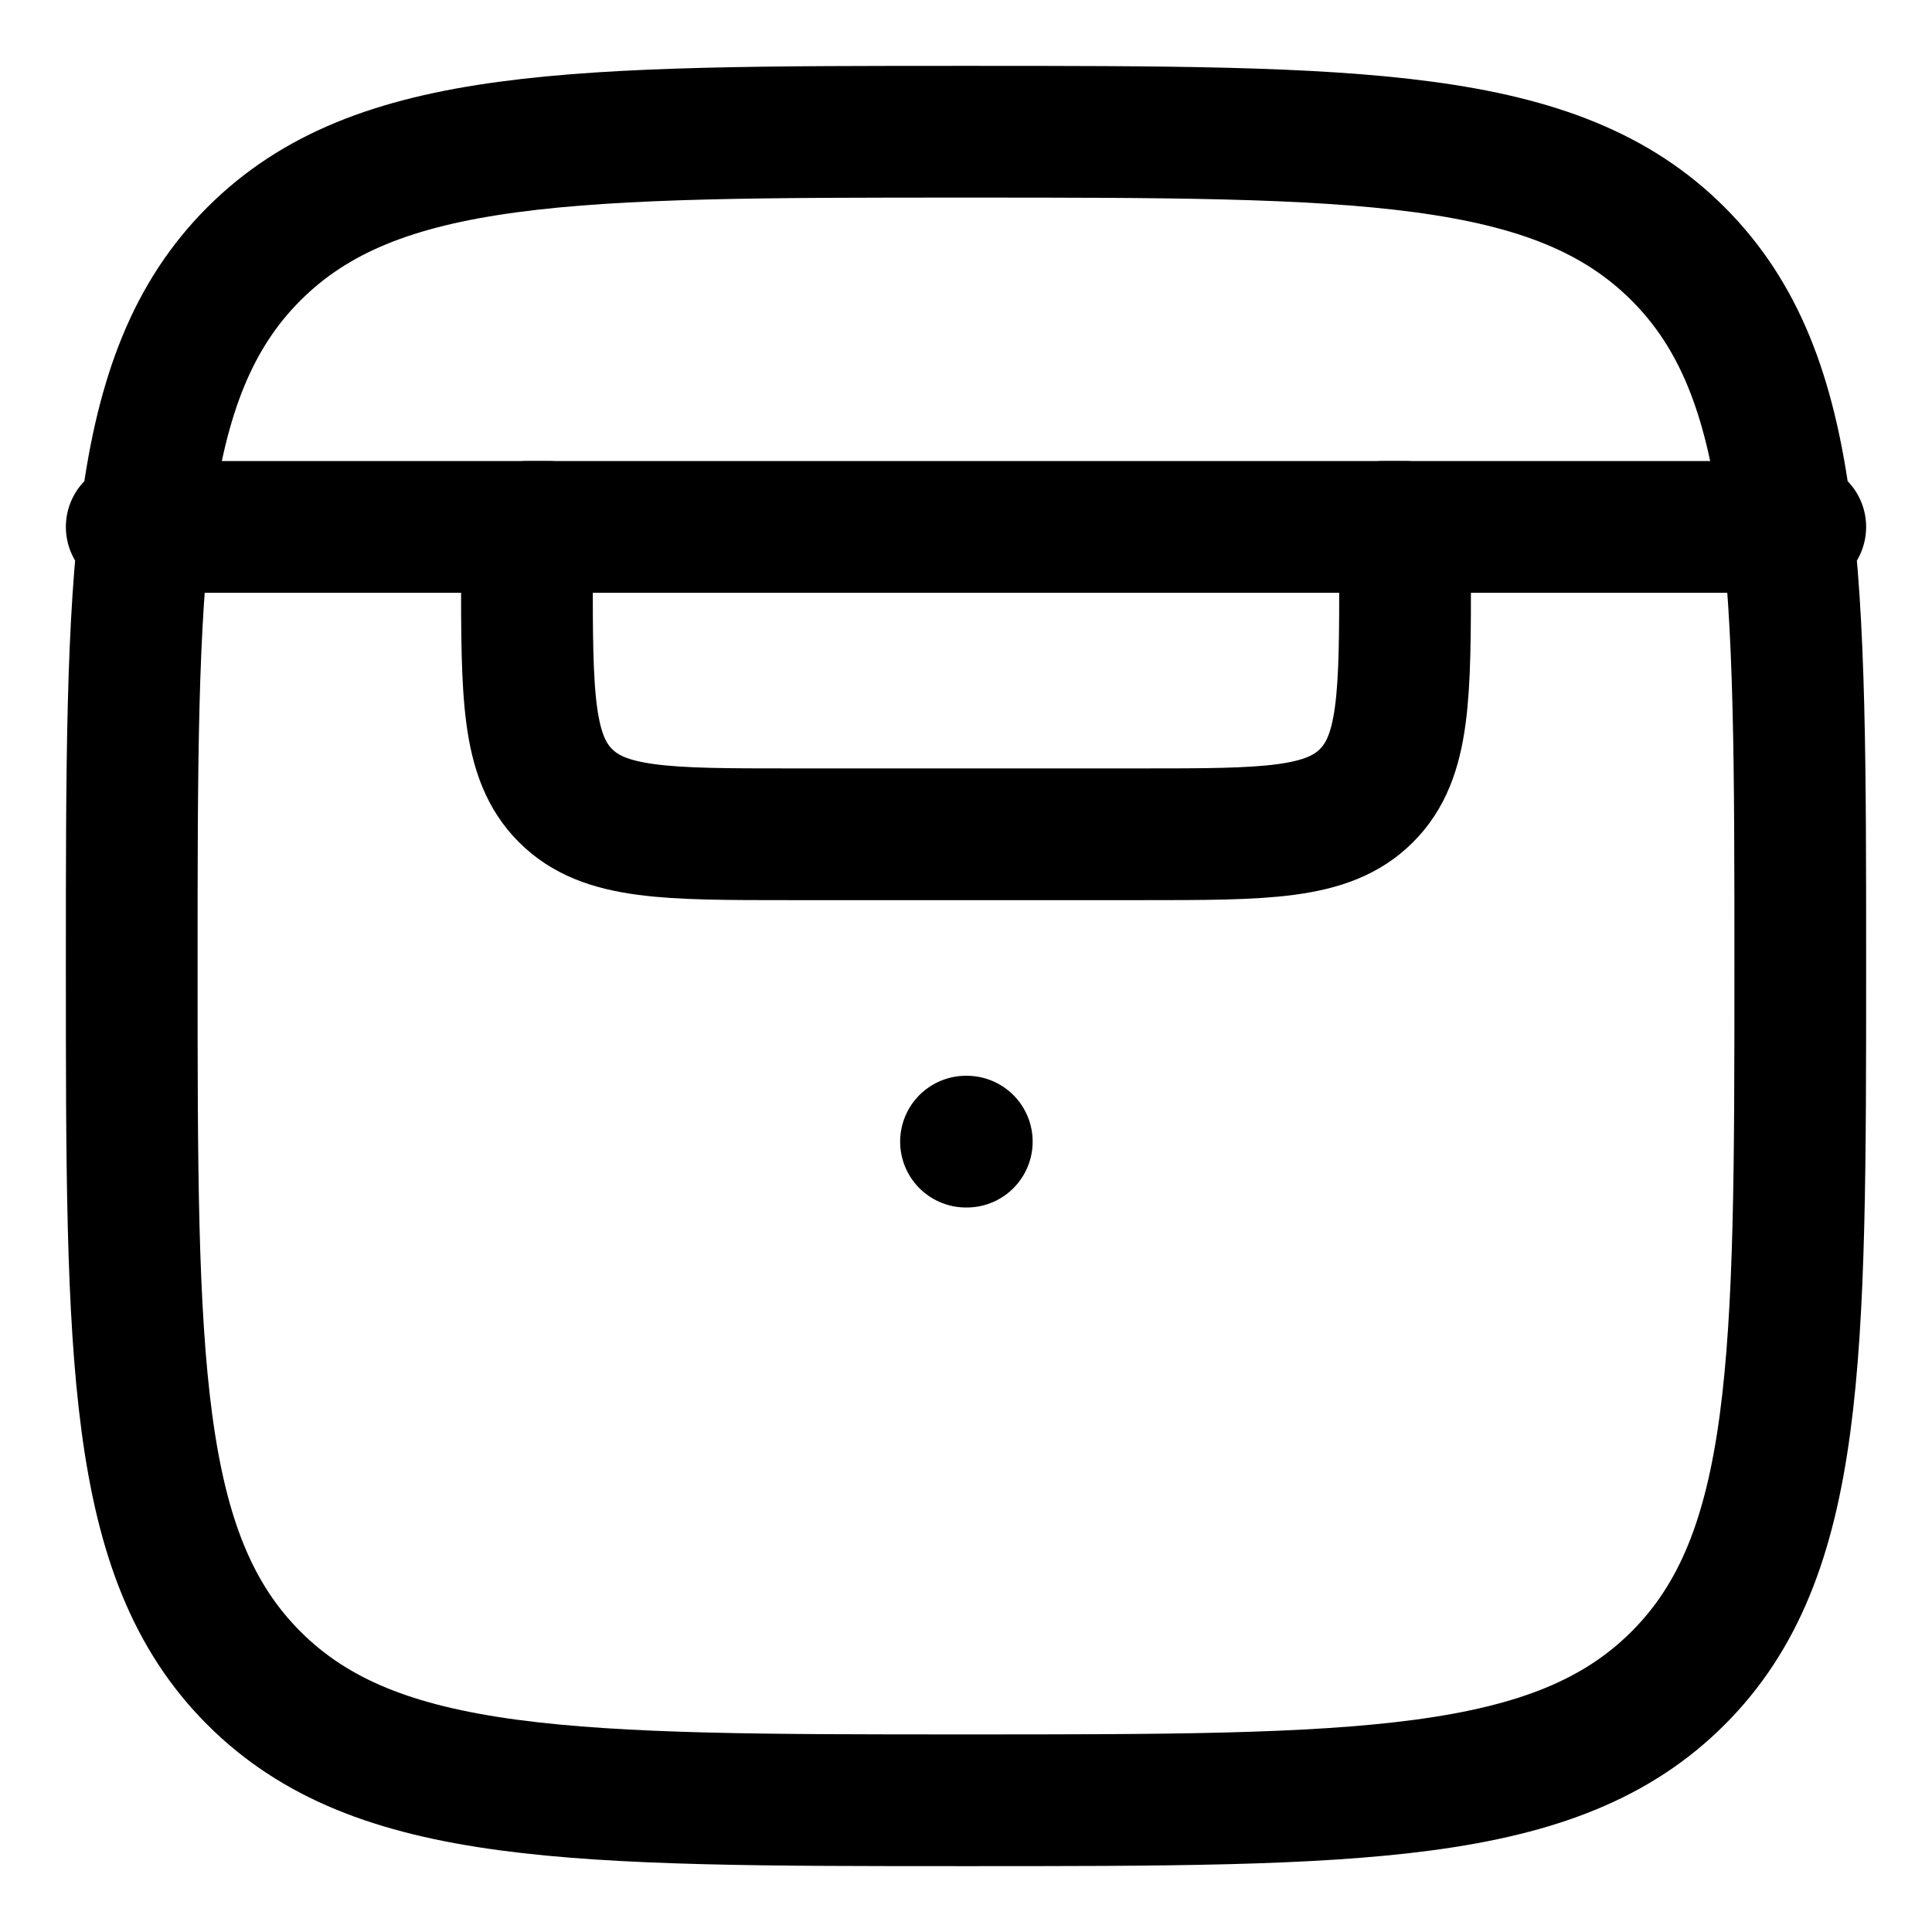 <svg width="22" height="22" viewBox="0 0 22 22" fill="none" xmlns="http://www.w3.org/2000/svg">
<path d="M1.5 6H6.25M20.5 6H15.75M1.5 11C1.5 6.522 1.5 4.282 2.891 2.891C4.282 1.5 6.521 1.5 11 1.5C15.478 1.5 17.718 1.5 19.109 2.891C20.5 4.282 20.5 6.521 20.5 11C20.5 15.478 20.5 17.718 19.109 19.109C17.718 20.5 15.479 20.5 11 20.5C6.522 20.5 4.282 20.5 2.891 19.109C1.5 17.718 1.5 15.479 1.5 11Z" stroke="black" stroke-width="1.5" stroke-linecap="round" stroke-linejoin="round"/>
<path d="M11 13H11.009M6 6H16V6.5C16 7.914 16 8.621 15.56 9.06C15.121 9.5 14.414 9.5 13 9.5H9C7.586 9.5 6.879 9.5 6.44 9.06C6 8.622 6 7.915 6 6.5V6Z" stroke="black" stroke-width="1.5" stroke-linecap="round" stroke-linejoin="round"/>
</svg>
